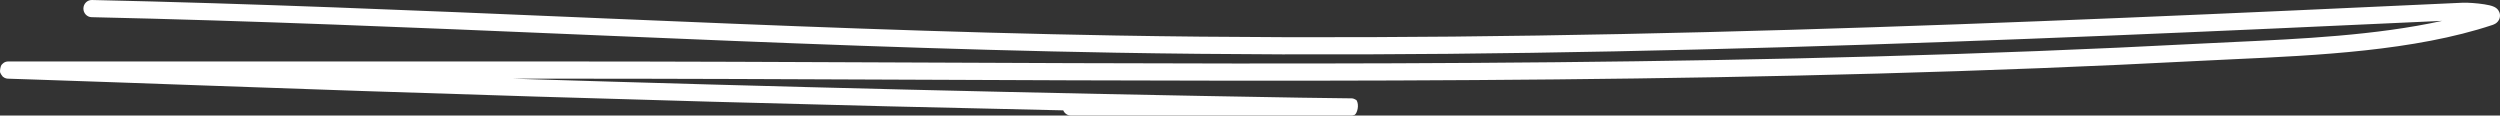 <svg width="238" height="11" viewBox="0 0 238 11" fill="none" xmlns="http://www.w3.org/2000/svg">
<rect x="0" y="0" width="238" height="11" fill="#333333" stroke="none"/>
<path fill-rule="evenodd" clip-rule="evenodd" d="M7.94 0.801C7.95 0.349 8.313 -0.009 8.752 0C24.156 0.339 39.548 0.99 54.932 1.64C55.794 1.677 56.657 1.713 57.519 1.75C73.766 2.435 90.006 3.101 106.259 3.381C149.135 4.121 191.606 2.242 234.413 0.261C234.92 0.237 235.832 0.304 236.506 0.41C236.814 0.458 237.193 0.53 237.447 0.653C237.513 0.685 237.639 0.751 237.754 0.872C237.877 1.002 238.073 1.301 237.972 1.701C237.889 2.027 237.658 2.189 237.577 2.241C237.471 2.308 237.363 2.35 237.283 2.377C229.876 4.844 220.516 5.275 212.71 5.635C211.553 5.688 210.431 5.74 209.354 5.797C168.566 7.939 127.618 7.762 86.761 7.586C75.501 7.537 64.247 7.489 53.006 7.489H48.79C73.794 8.267 98.804 8.883 123.815 9.299C125.858 9.333 127.426 9.349 128.175 9.357L128.251 9.358C128.429 9.36 128.555 9.361 128.619 9.362C128.635 9.362 128.65 9.362 128.661 9.363C128.666 9.363 128.675 9.363 128.685 9.363C128.686 9.363 128.691 9.364 128.697 9.364C128.704 9.364 128.713 9.365 128.723 9.366C128.723 9.366 128.765 9.369 128.816 9.38C128.859 9.391 129.023 9.457 129.136 9.531C129.425 9.987 129.208 10.767 128.972 10.93C128.907 10.956 128.812 10.982 128.784 10.988C128.768 10.99 128.743 10.994 128.733 10.995C128.716 10.997 128.701 10.998 128.697 10.998C128.685 10.998 128.675 10.999 128.672 10.999C128.664 10.999 128.655 10.999 128.65 10.999C128.638 10.999 128.623 11 128.606 11C128.509 11 128.278 11 127.899 11C127.739 11 127.552 11 127.339 11H101.951C101.624 11 101.343 10.797 101.221 10.506C78.927 10.031 56.636 9.406 34.35 8.659C29.244 8.487 24.152 8.305 19.061 8.124C13.615 7.929 8.169 7.734 2.709 7.553C2.181 7.536 1.76 7.522 1.446 7.513C1.359 7.51 1.281 7.507 1.211 7.505C1.048 7.5 0.926 7.496 0.846 7.493C0.808 7.492 0.773 7.49 0.746 7.488L0.746 7.488C0.739 7.488 0.704 7.486 0.666 7.48C0.657 7.479 0.621 7.474 0.577 7.462C0.559 7.457 0.503 7.442 0.436 7.41C0.4 7.391 0.314 7.336 0.266 7.298C0.195 7.229 0.055 7.016 0.005 6.868C-0.019 6.676 0.053 6.329 0.133 6.189C0.198 6.107 0.325 5.996 0.379 5.961C0.472 5.905 0.555 5.883 0.575 5.878L0.576 5.878C0.63 5.863 0.674 5.858 0.684 5.857L0.685 5.857C0.739 5.85 0.804 5.85 0.815 5.85C0.816 5.85 0.816 5.85 0.817 5.85C0.848 5.85 0.889 5.849 0.938 5.849C1.037 5.849 1.179 5.849 1.363 5.85C1.398 5.85 1.434 5.85 1.472 5.85C1.835 5.851 2.34 5.852 2.988 5.852H53.006C64.262 5.852 75.526 5.901 86.792 5.95C127.643 6.126 168.533 6.302 209.273 4.163C210.368 4.105 211.502 4.053 212.664 3.999C219.003 3.705 226.18 3.372 232.495 1.987C190.365 3.934 148.499 5.746 106.232 5.017C89.957 4.737 73.7 4.07 57.454 3.384C56.593 3.348 55.732 3.312 54.871 3.275C39.484 2.625 24.106 1.975 8.718 1.636C8.279 1.626 7.931 1.252 7.94 0.801ZM0.842 5.855C0.836 5.855 0.838 5.855 0.843 5.855L0.842 5.855ZM128.628 9.363C128.632 9.363 128.634 9.363 128.631 9.363L128.628 9.363Z" fill="white"/>
</svg>
